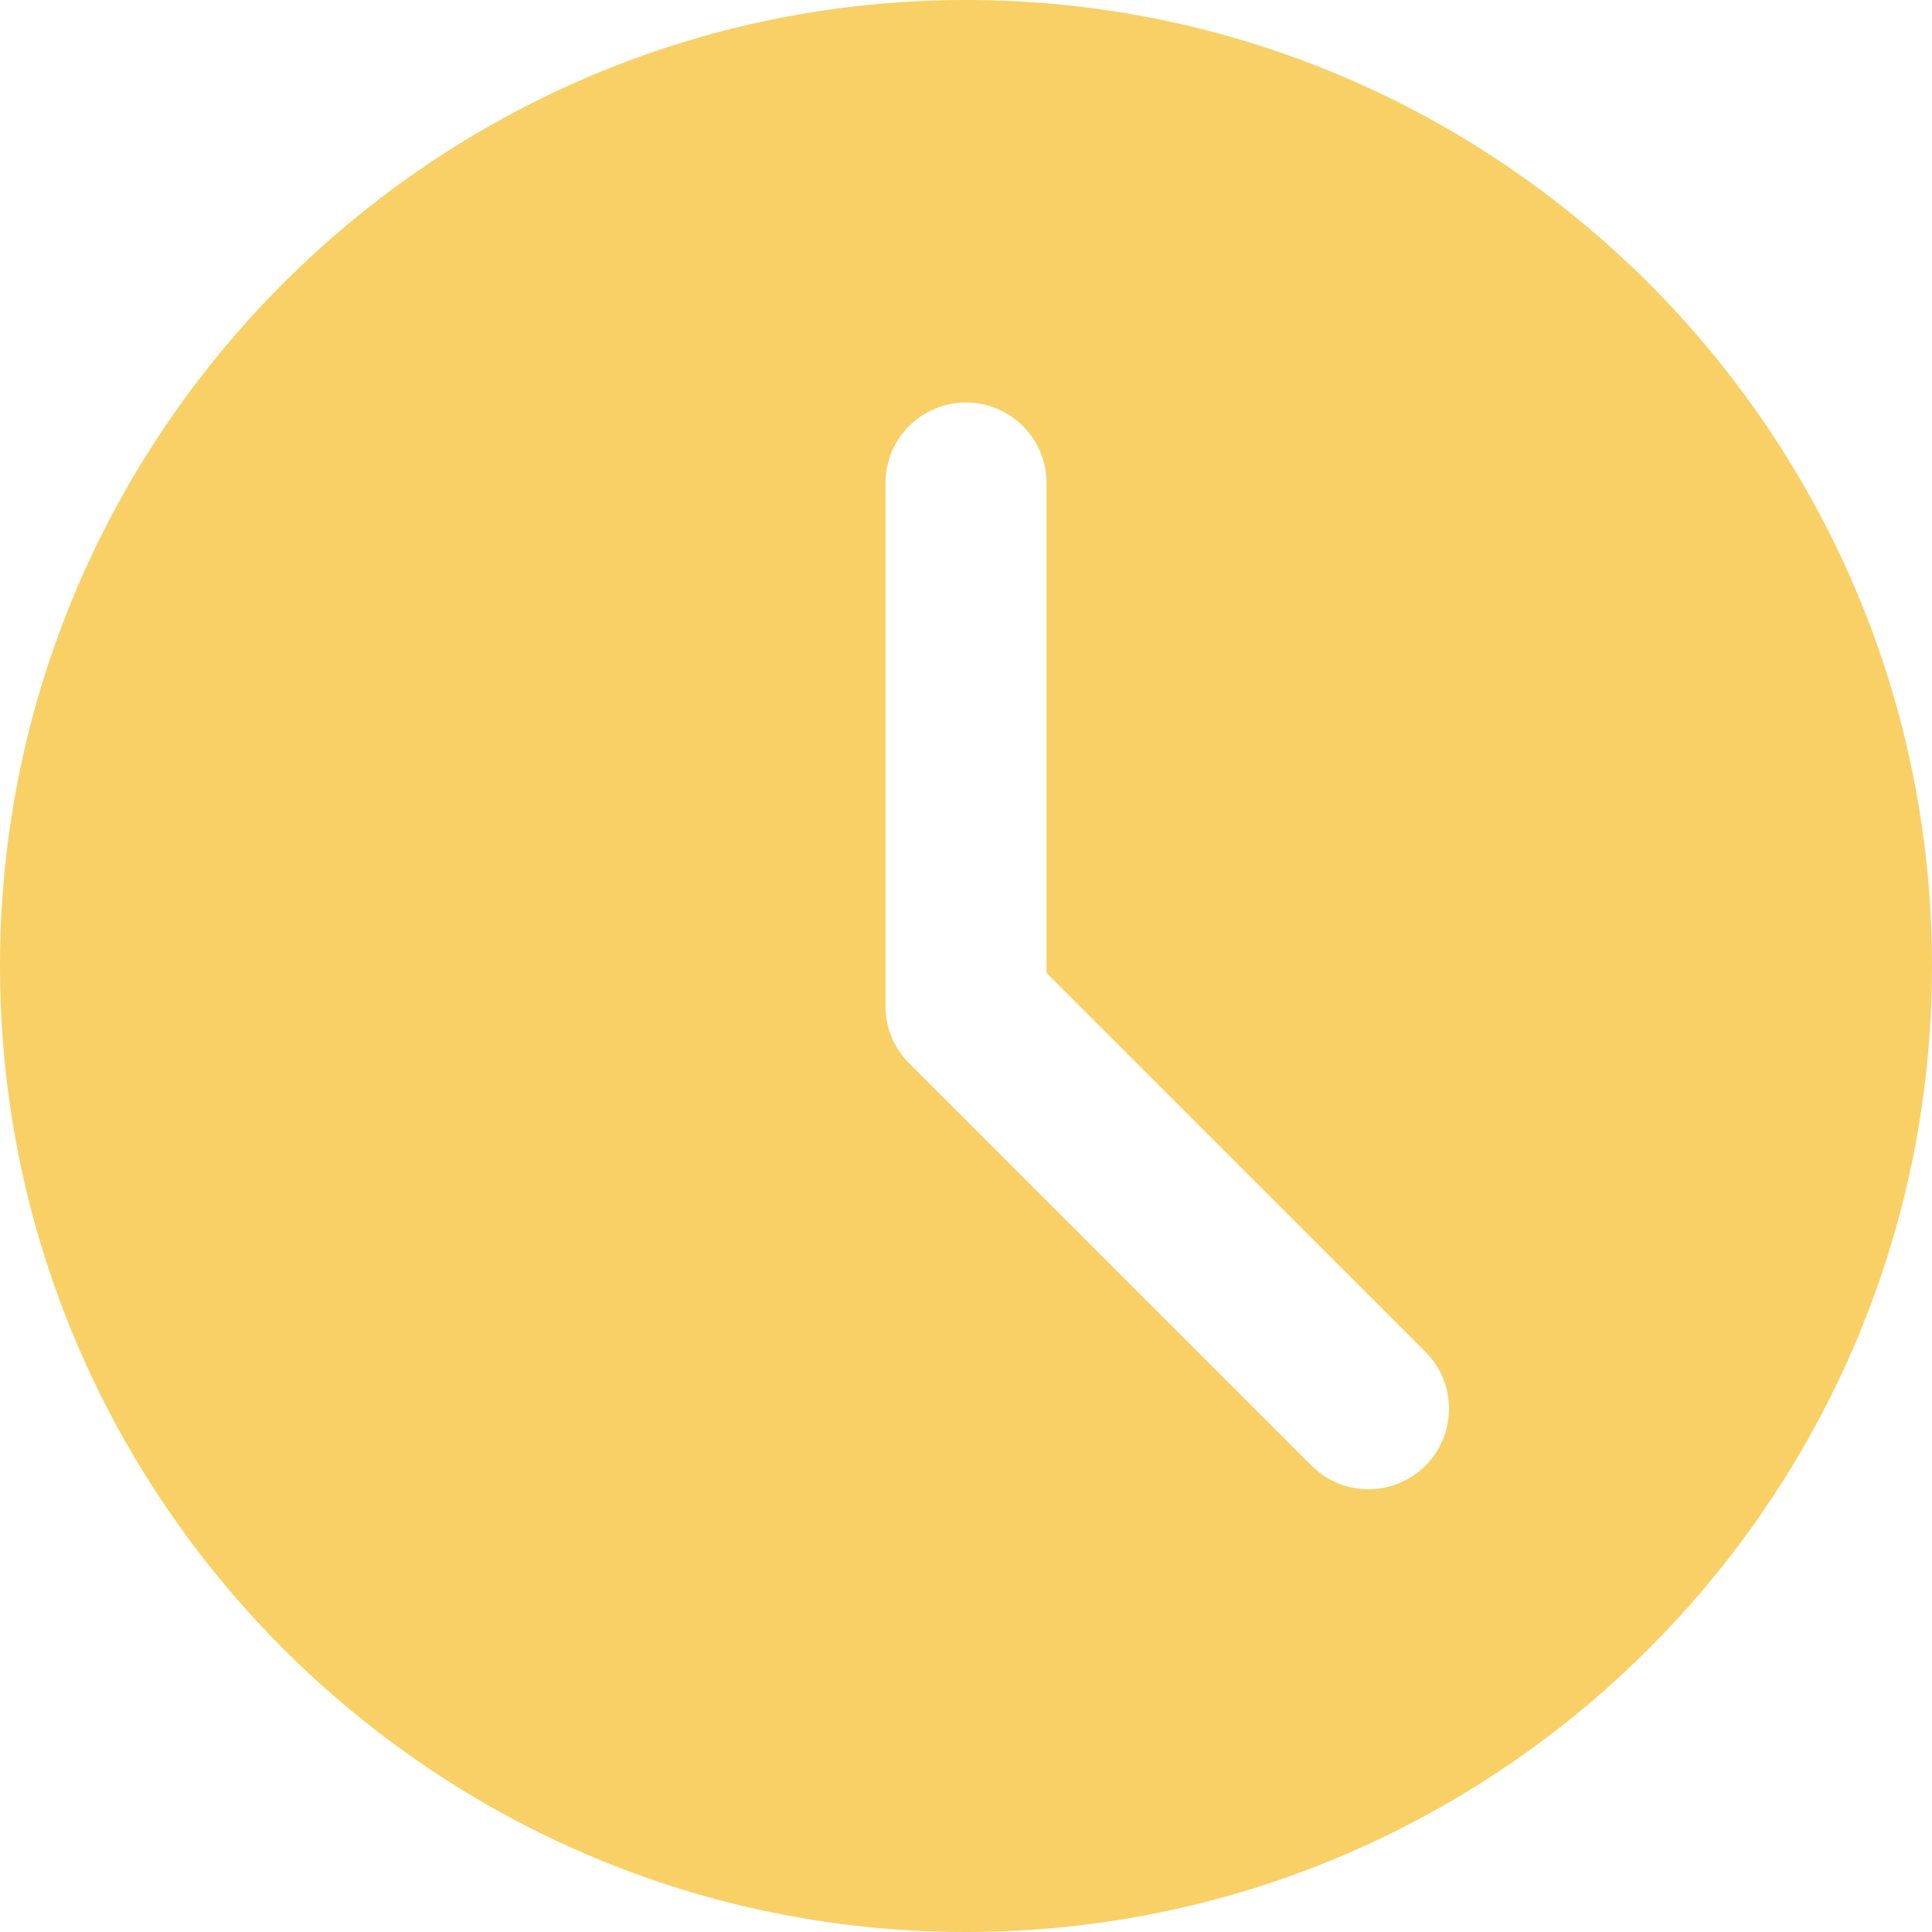 <svg width="30" height="30" viewBox="0 0 30 30" fill="none" xmlns="http://www.w3.org/2000/svg">
<path d="M15 0C6.729 0 0 6.729 0 15C0 23.271 6.729 30 15 30C23.271 30 30 23.271 30 15C30 6.729 23.271 0 15 0ZM22.134 22.759C21.89 23.002 21.57 23.125 21.25 23.125C20.93 23.125 20.61 23.002 20.366 22.759L14.116 16.509C13.881 16.275 13.75 15.957 13.75 15.625V7.5C13.75 6.809 14.31 6.25 15 6.25C15.69 6.25 16.25 6.809 16.25 7.5V15.108L22.134 20.991C22.622 21.48 22.622 22.27 22.134 22.759Z" fill="#F8D065"/>
</svg>
